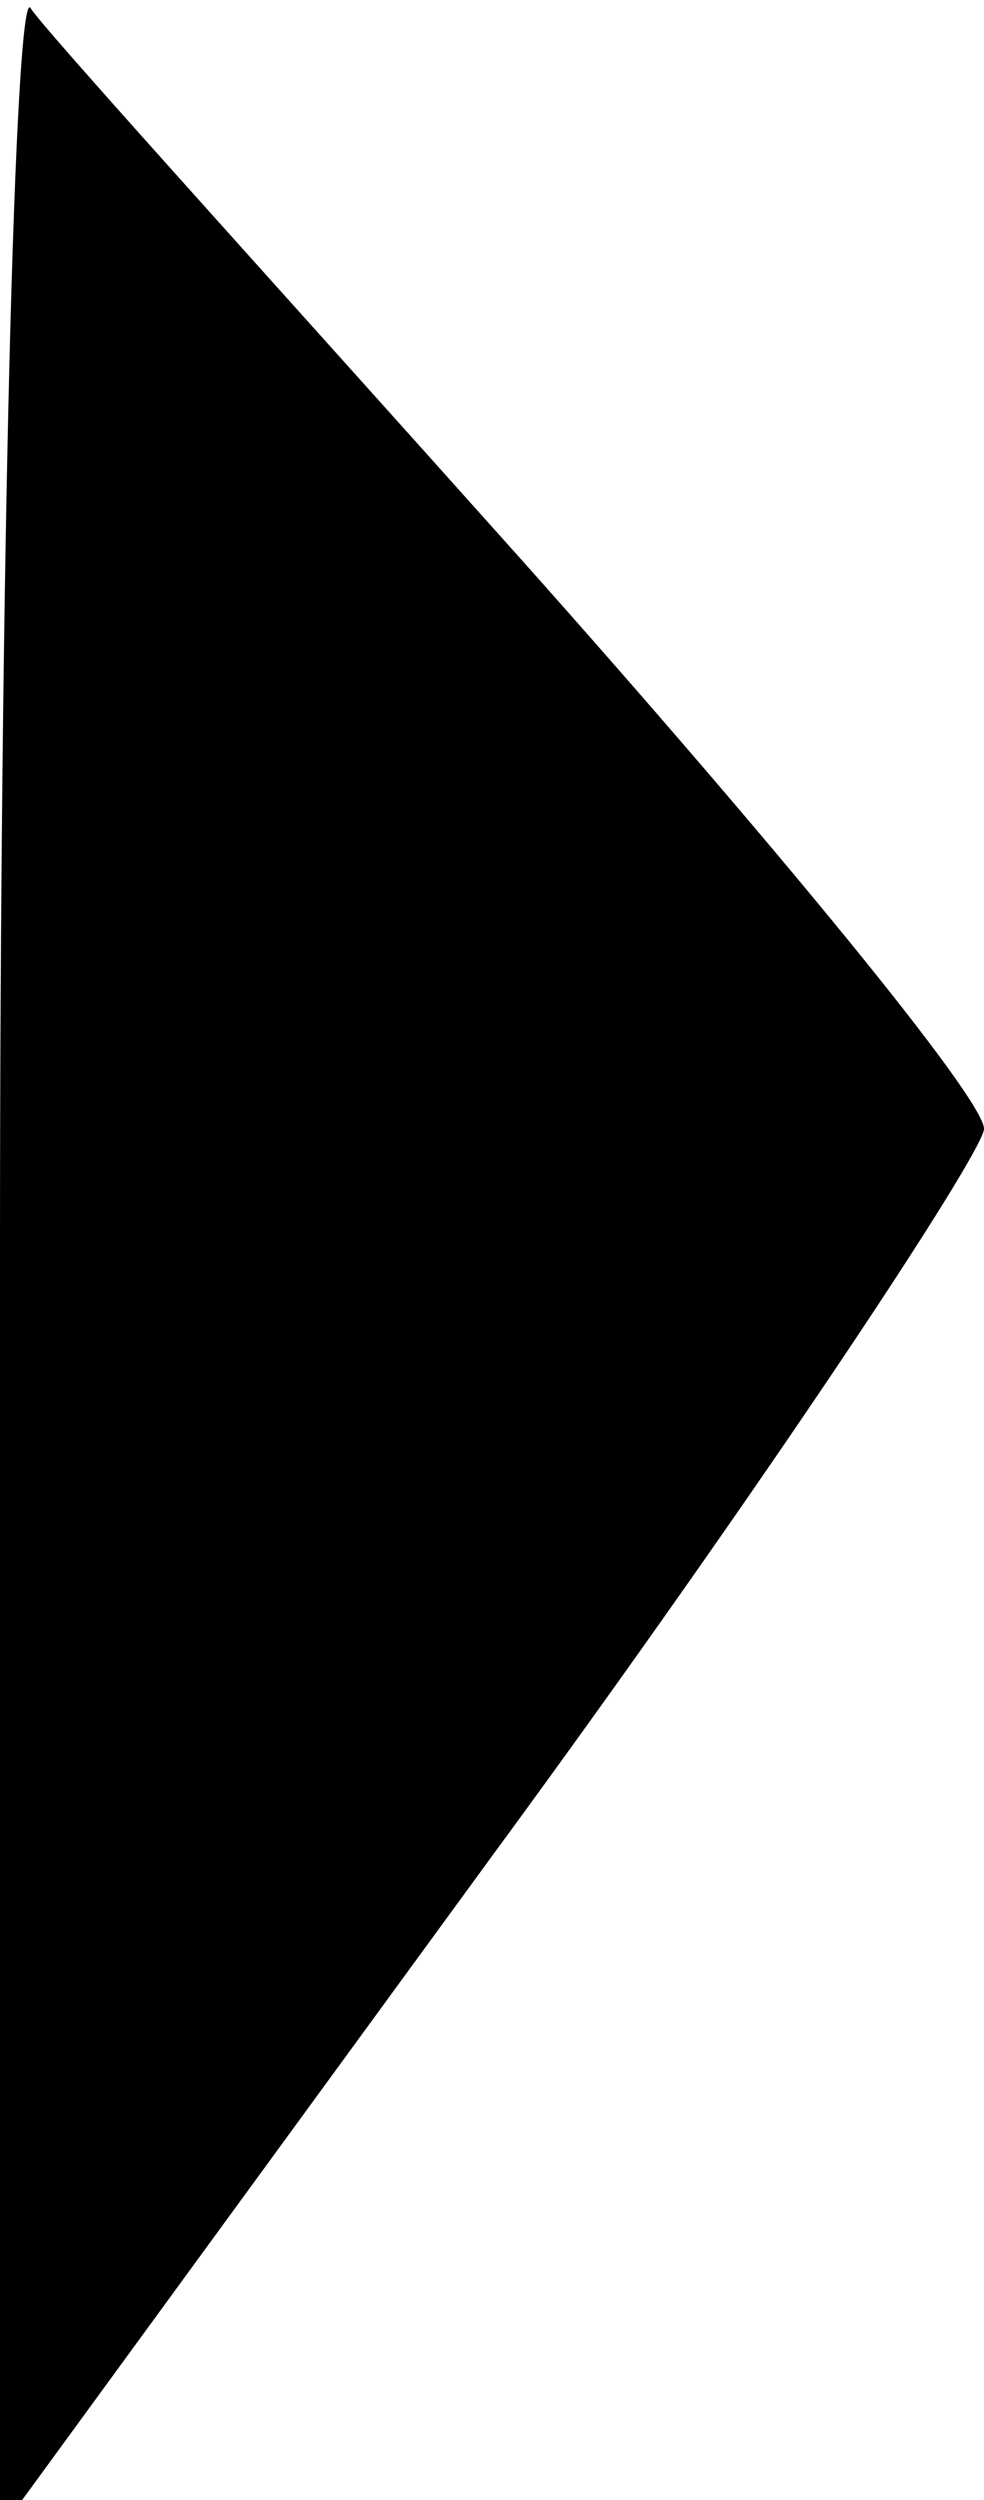 <?xml version="1.0" standalone="no"?>
<!DOCTYPE svg PUBLIC "-//W3C//DTD SVG 20010904//EN"
 "http://www.w3.org/TR/2001/REC-SVG-20010904/DTD/svg10.dtd">
<svg version="1.0" xmlns="http://www.w3.org/2000/svg"
 width="13pt" height="33pt" viewBox="0 0 13 33"
 preserveAspectRatio="xMidYMid meet">
<g transform="translate(0,33) scale(0.1,-0.1)"
fill="#000000" stroke="none">
<path fill="#000000" stroke="none" d="M0 165 l0 -169 65 89 c36 49 65 93 65
96 0 4 -28 38 -61 75 -34 38 -64 71 -65 73 -2 2 -4 -72 -4 -164z"/>
</g>
</svg>
